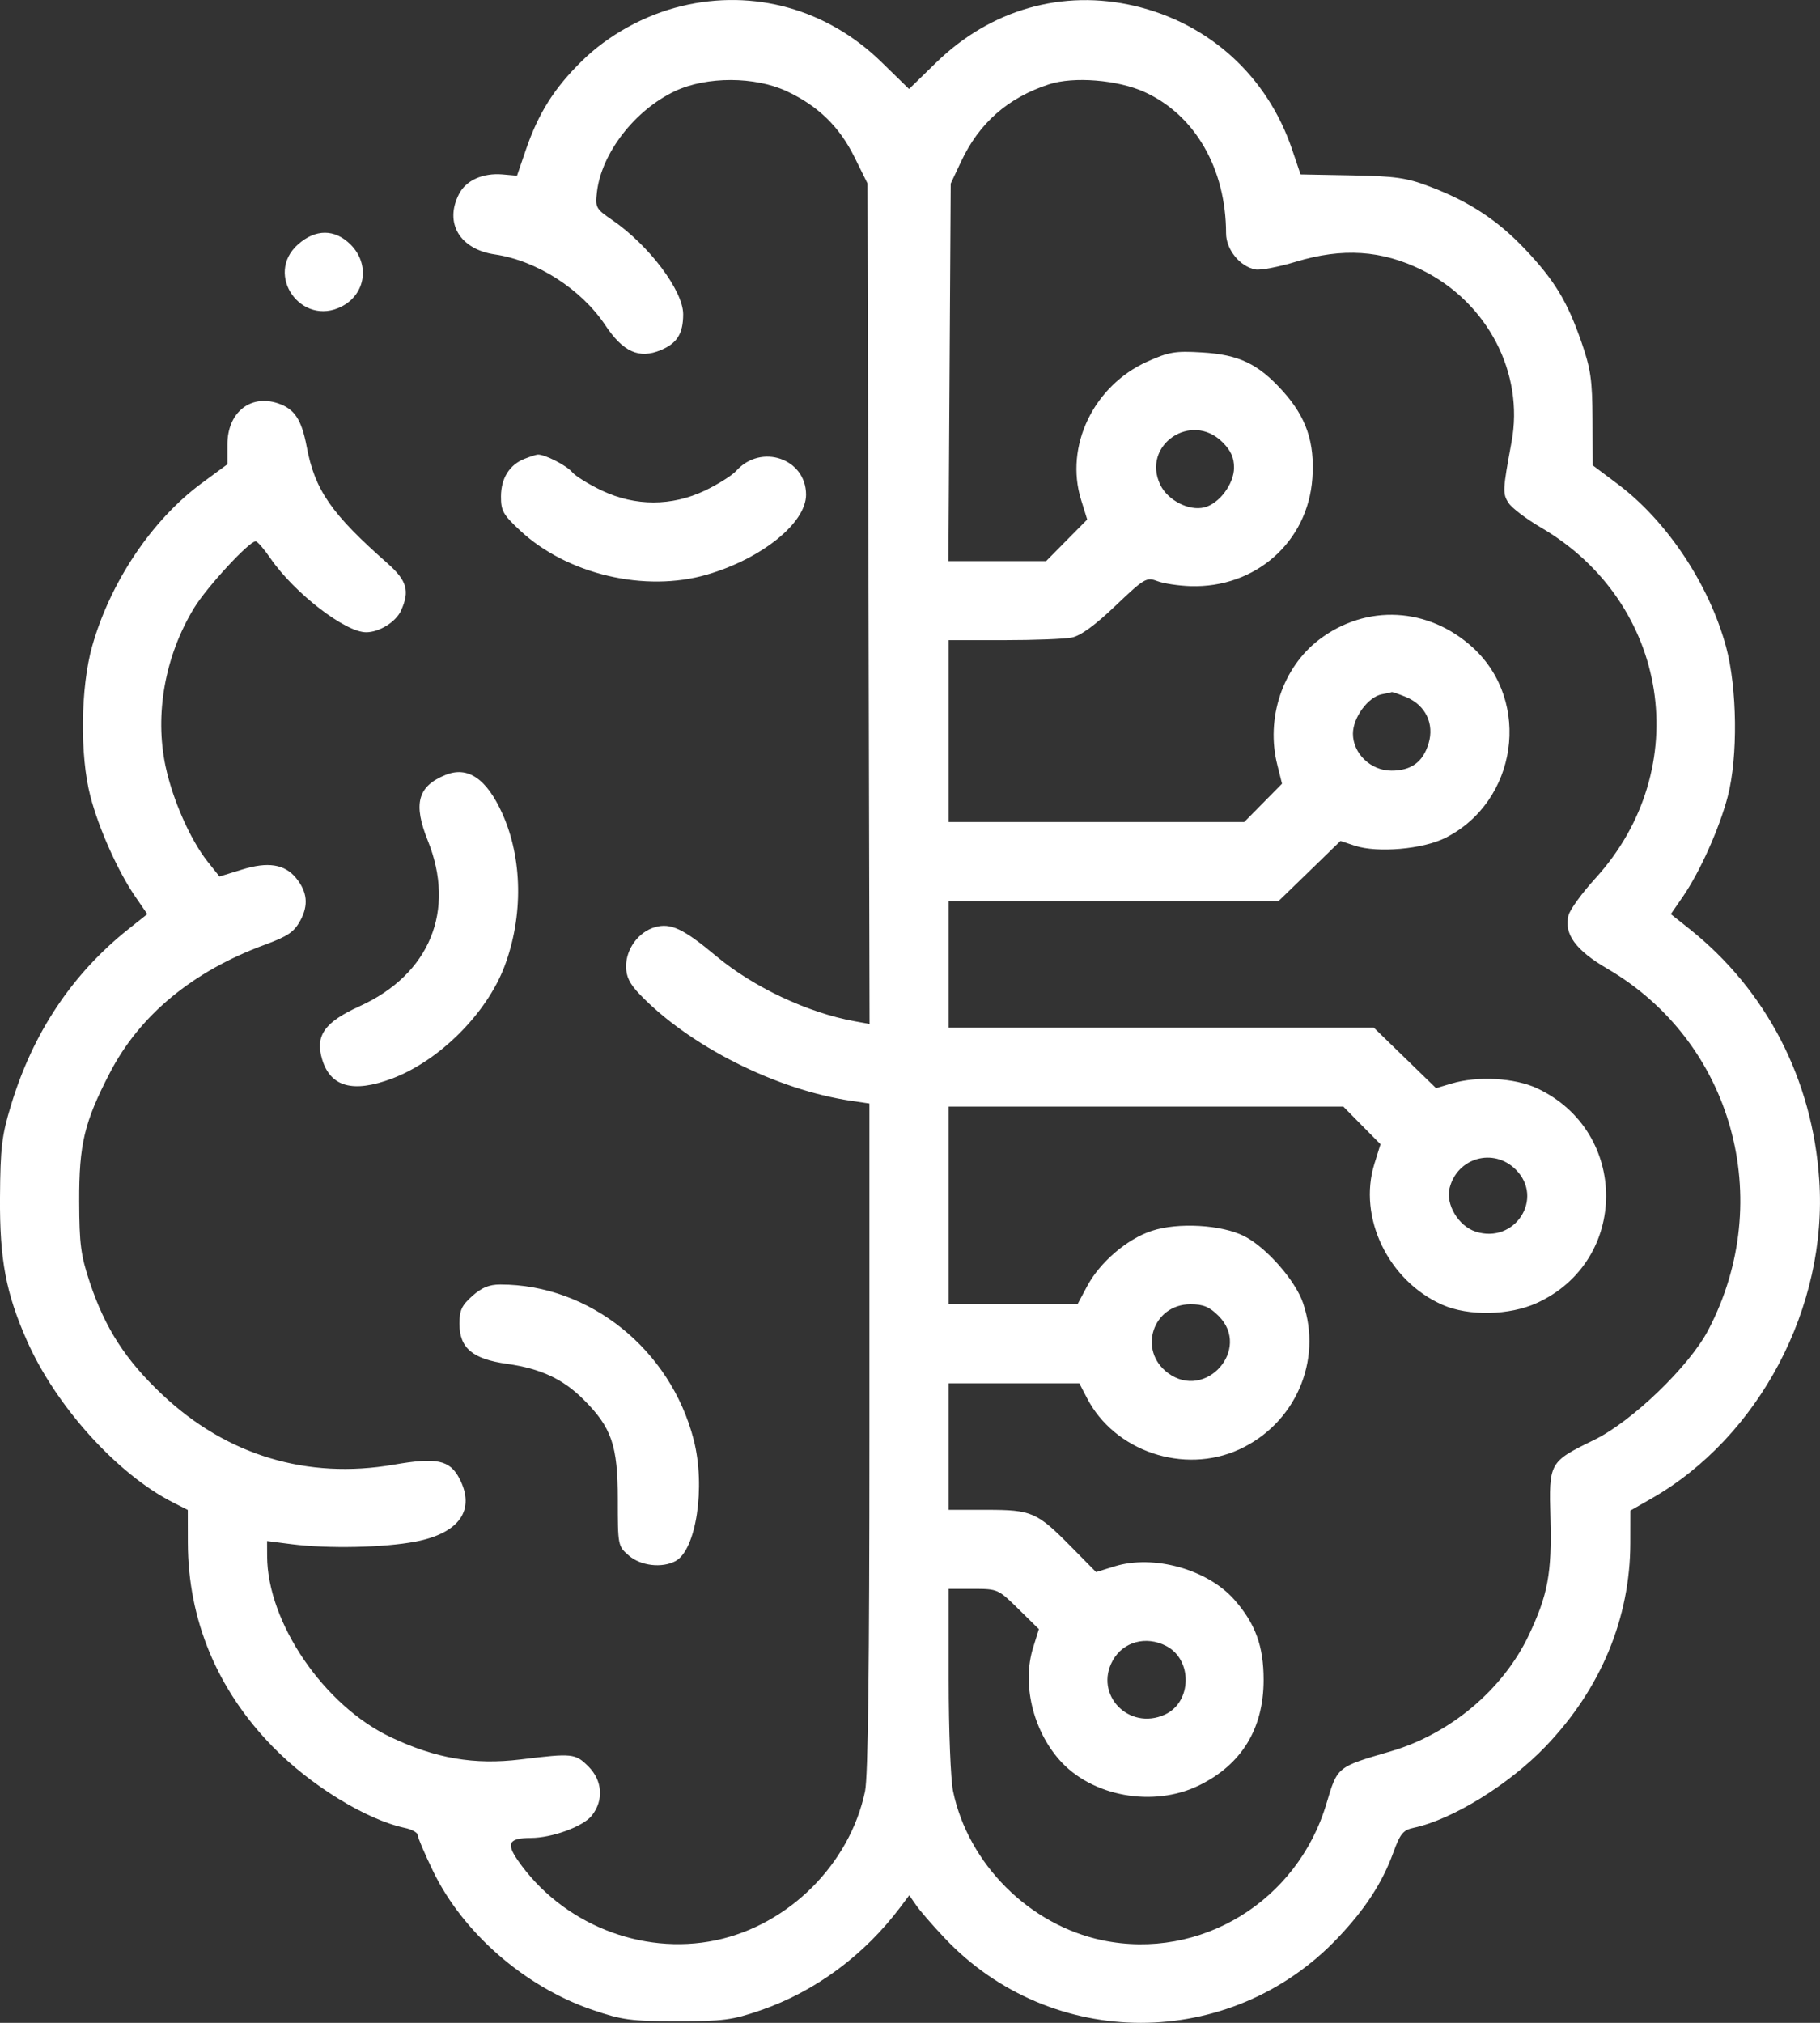 <svg width="27" height="30" viewBox="0 0 27 30" fill="none" xmlns="http://www.w3.org/2000/svg">
<rect x="0" y="0" width="27" height="30" fill="#333333" stroke="none"/>
<path fill-rule="evenodd" clip-rule="evenodd" d="M10.112 0.09C9.561 0.223 9.027 0.517 8.632 0.905C8.22 1.309 7.986 1.682 7.8 2.225L7.67 2.606L7.454 2.587C7.164 2.563 6.915 2.674 6.811 2.875C6.587 3.305 6.82 3.698 7.344 3.774C7.964 3.865 8.623 4.288 8.98 4.824C9.244 5.22 9.481 5.327 9.802 5.193C10.045 5.092 10.135 4.948 10.135 4.66C10.135 4.311 9.629 3.639 9.086 3.266C8.839 3.097 8.829 3.078 8.856 2.847C8.923 2.27 9.42 1.63 10.017 1.35C10.485 1.131 11.199 1.133 11.671 1.353C12.136 1.57 12.454 1.88 12.677 2.332L12.869 2.72L12.885 8.953L12.9 15.186L12.679 15.146C11.981 15.019 11.177 14.64 10.628 14.182C10.14 13.774 9.951 13.684 9.718 13.75C9.474 13.82 9.288 14.071 9.288 14.331C9.288 14.484 9.339 14.588 9.491 14.747C10.226 15.512 11.508 16.159 12.622 16.325L12.898 16.366V21.311C12.898 24.694 12.878 26.353 12.833 26.566C12.607 27.646 11.701 28.55 10.617 28.776C9.513 29.005 8.335 28.53 7.683 27.592C7.505 27.336 7.549 27.26 7.876 27.258C8.192 27.257 8.652 27.088 8.78 26.926C8.959 26.699 8.938 26.407 8.729 26.198C8.534 26.004 8.494 26 7.725 26.094C7.036 26.178 6.465 26.08 5.797 25.764C4.806 25.295 3.966 24.064 3.963 23.078L3.962 22.855L4.329 22.902C4.868 22.97 5.697 22.953 6.166 22.863C6.817 22.737 7.057 22.392 6.816 21.928C6.673 21.652 6.478 21.611 5.841 21.722C4.556 21.944 3.363 21.584 2.408 20.684C1.864 20.172 1.56 19.7 1.333 19.021C1.198 18.616 1.177 18.452 1.175 17.819C1.172 16.971 1.25 16.645 1.628 15.914C2.072 15.055 2.859 14.404 3.932 14.01C4.273 13.884 4.363 13.822 4.456 13.651C4.58 13.422 4.559 13.224 4.389 13.018C4.221 12.816 3.974 12.777 3.591 12.896L3.256 12.999L3.079 12.777C2.823 12.453 2.562 11.863 2.456 11.365C2.292 10.592 2.447 9.728 2.878 9.019C3.067 8.708 3.695 8.028 3.793 8.028C3.818 8.028 3.918 8.143 4.014 8.283C4.369 8.797 5.121 9.377 5.432 9.377C5.626 9.377 5.873 9.224 5.949 9.056C6.082 8.765 6.038 8.611 5.749 8.355C4.914 7.619 4.671 7.269 4.55 6.625C4.473 6.219 4.369 6.062 4.119 5.98C3.711 5.846 3.374 6.121 3.374 6.589V6.885L2.987 7.17C2.254 7.712 1.635 8.634 1.367 9.585C1.195 10.195 1.183 11.206 1.341 11.81C1.464 12.285 1.752 12.928 2.008 13.299L2.185 13.557L1.912 13.774C1.072 14.441 0.488 15.316 0.162 16.395C0.026 16.844 0.005 17.019 0 17.76C-0.006 18.684 0.088 19.181 0.403 19.891C0.832 20.858 1.74 21.862 2.564 22.281L2.786 22.394L2.787 22.877C2.789 24.02 3.219 25.055 4.041 25.9C4.602 26.476 5.428 26.985 6.005 27.109C6.11 27.131 6.196 27.179 6.196 27.214C6.196 27.249 6.3 27.493 6.427 27.755C6.871 28.669 7.79 29.468 8.789 29.808C9.232 29.959 9.36 29.976 10.047 29.976C10.729 29.977 10.862 29.959 11.282 29.815C12.091 29.537 12.818 29 13.357 28.284L13.489 28.108L13.59 28.254C13.645 28.335 13.835 28.554 14.013 28.742C15.598 30.42 18.254 30.419 19.846 28.741C20.252 28.314 20.506 27.924 20.668 27.48C20.773 27.192 20.815 27.141 20.974 27.107C21.548 26.984 22.385 26.468 22.93 25.9C23.749 25.046 24.185 23.998 24.186 22.881L24.187 22.403L24.495 22.227C26.096 21.314 27.116 19.383 26.989 17.501C26.889 16.007 26.204 14.683 25.06 13.774L24.787 13.557L24.965 13.299C25.22 12.928 25.508 12.285 25.632 11.81C25.784 11.227 25.772 10.205 25.607 9.595C25.357 8.67 24.73 7.728 24.003 7.182L23.628 6.901L23.625 6.219C23.622 5.633 23.599 5.472 23.461 5.074C23.249 4.465 23.061 4.156 22.621 3.692C22.214 3.263 21.789 2.985 21.202 2.764C20.864 2.636 20.696 2.613 20.05 2.601L19.294 2.587L19.168 2.215C18.801 1.131 17.942 0.348 16.834 0.088C15.763 -0.164 14.695 0.141 13.886 0.93L13.486 1.32L13.074 0.918C12.272 0.136 11.184 -0.168 10.112 0.09ZM16.982 1.366C17.73 1.707 18.188 2.502 18.189 3.462C18.19 3.701 18.394 3.953 18.623 3.996C18.698 4.011 18.969 3.959 19.224 3.882C19.916 3.672 20.498 3.71 21.092 4.003C22.067 4.483 22.614 5.533 22.424 6.555C22.292 7.268 22.289 7.321 22.381 7.461C22.43 7.535 22.644 7.697 22.857 7.822C24.768 8.936 25.151 11.399 23.668 13.026C23.469 13.244 23.29 13.491 23.269 13.575C23.199 13.851 23.375 14.093 23.844 14.366C25.7 15.447 26.355 17.79 25.343 19.724C25.061 20.263 24.214 21.079 23.651 21.354C22.979 21.683 22.978 21.685 23.001 22.521C23.023 23.332 22.963 23.653 22.679 24.253C22.297 25.057 21.512 25.717 20.63 25.974C19.83 26.208 19.842 26.198 19.678 26.749C19.246 28.199 17.807 29.077 16.355 28.776C15.272 28.55 14.365 27.646 14.139 26.566C14.103 26.391 14.074 25.666 14.074 24.91V23.564H14.44C14.801 23.564 14.809 23.568 15.109 23.863L15.412 24.161L15.327 24.434C15.16 24.967 15.32 25.651 15.716 26.1C16.194 26.644 17.11 26.811 17.789 26.478C18.42 26.17 18.746 25.636 18.746 24.913C18.746 24.413 18.624 24.079 18.312 23.725C17.915 23.274 17.113 23.051 16.535 23.23L16.261 23.315L15.888 22.937C15.383 22.425 15.306 22.392 14.636 22.392H14.074V21.454V20.516H15.043H16.012L16.126 20.735C16.534 21.524 17.562 21.871 18.382 21.497C19.215 21.116 19.623 20.181 19.331 19.325C19.216 18.989 18.787 18.501 18.461 18.334C18.125 18.163 17.476 18.125 17.085 18.255C16.718 18.376 16.317 18.721 16.128 19.075L15.985 19.343H15.03H14.074V17.878V16.412H17.001H19.929L20.204 16.691L20.48 16.97L20.389 17.262C20.142 18.057 20.597 18.997 21.398 19.351C21.786 19.522 22.392 19.51 22.8 19.324C24.167 18.7 24.17 16.783 22.805 16.141C22.473 15.985 21.92 15.954 21.532 16.07L21.304 16.138L20.841 15.688L20.379 15.239H17.226H14.074V14.301V13.363H16.521H18.968L19.427 12.918L19.886 12.472L20.101 12.543C20.436 12.653 21.107 12.595 21.443 12.426C22.51 11.888 22.725 10.409 21.853 9.607C21.195 9.003 20.271 8.953 19.571 9.485C19.027 9.899 18.774 10.654 18.95 11.347L19.019 11.623L18.739 11.907L18.459 12.191H16.267H14.074V10.842V9.494H14.89C15.339 9.494 15.793 9.477 15.9 9.455C16.031 9.429 16.242 9.276 16.547 8.985C16.979 8.574 17.008 8.557 17.169 8.618C17.261 8.654 17.483 8.687 17.661 8.693C18.626 8.723 19.402 8.037 19.469 7.094C19.507 6.564 19.38 6.187 19.03 5.8C18.665 5.395 18.382 5.26 17.831 5.227C17.436 5.203 17.341 5.219 17.022 5.362C16.223 5.72 15.792 6.618 16.038 7.412L16.129 7.705L15.824 8.013L15.519 8.322H14.794H14.07L14.087 5.522L14.104 2.723L14.257 2.398C14.526 1.824 14.952 1.45 15.561 1.251C15.927 1.131 16.584 1.184 16.982 1.366ZM4.42 3.626C3.918 4.072 4.471 4.854 5.07 4.545C5.427 4.361 5.49 3.915 5.201 3.627C4.967 3.394 4.681 3.393 4.42 3.626ZM18.136 6.558C18.26 6.682 18.307 6.786 18.307 6.935C18.307 7.176 18.089 7.469 17.867 7.525C17.638 7.582 17.323 7.42 17.212 7.188C16.932 6.602 17.673 6.097 18.136 6.558ZM7.783 6.804C7.56 6.891 7.433 7.091 7.432 7.361C7.431 7.574 7.463 7.633 7.717 7.869C8.414 8.519 9.571 8.791 10.492 8.521C11.303 8.284 11.958 7.755 11.958 7.337C11.958 6.8 11.289 6.572 10.921 6.984C10.861 7.051 10.652 7.182 10.459 7.275C9.963 7.51 9.427 7.51 8.93 7.276C8.736 7.184 8.537 7.061 8.489 7.003C8.405 6.902 8.075 6.734 7.976 6.742C7.951 6.744 7.864 6.772 7.783 6.804ZM20.863 10.339C21.148 10.459 21.281 10.734 21.193 11.026C21.11 11.302 20.936 11.429 20.642 11.429C20.335 11.429 20.071 11.175 20.071 10.881C20.071 10.643 20.296 10.336 20.499 10.297C20.571 10.284 20.637 10.269 20.646 10.264C20.655 10.26 20.753 10.294 20.863 10.339ZM6.609 11.493C6.196 11.661 6.126 11.921 6.347 12.468C6.764 13.506 6.375 14.45 5.337 14.922C4.814 15.159 4.673 15.359 4.779 15.711C4.902 16.119 5.236 16.212 5.81 15.998C6.516 15.735 7.222 15.03 7.487 14.325C7.764 13.584 7.752 12.732 7.453 12.068C7.219 11.548 6.94 11.358 6.609 11.493ZM22.486 17.345C22.914 17.771 22.474 18.453 21.892 18.266C21.636 18.183 21.444 17.862 21.505 17.62C21.619 17.168 22.157 17.017 22.486 17.345ZM7.007 19.22C6.85 19.359 6.816 19.433 6.816 19.63C6.816 19.992 7.008 20.155 7.523 20.227C8.023 20.298 8.351 20.451 8.658 20.757C9.074 21.172 9.165 21.437 9.165 22.235C9.165 22.923 9.167 22.93 9.33 23.071C9.507 23.223 9.82 23.259 10.021 23.152C10.329 22.988 10.47 22.049 10.291 21.352C9.946 20.012 8.748 19.05 7.423 19.05C7.257 19.05 7.147 19.095 7.007 19.22ZM18.077 19.515C18.57 20.006 17.886 20.779 17.326 20.362C16.876 20.027 17.102 19.343 17.662 19.343C17.852 19.343 17.942 19.381 18.077 19.515ZM17.299 24.41C17.696 24.614 17.684 25.245 17.28 25.429C16.746 25.671 16.227 25.131 16.508 24.626C16.662 24.348 17.001 24.256 17.299 24.41Z" fill="white"/>
</svg>
